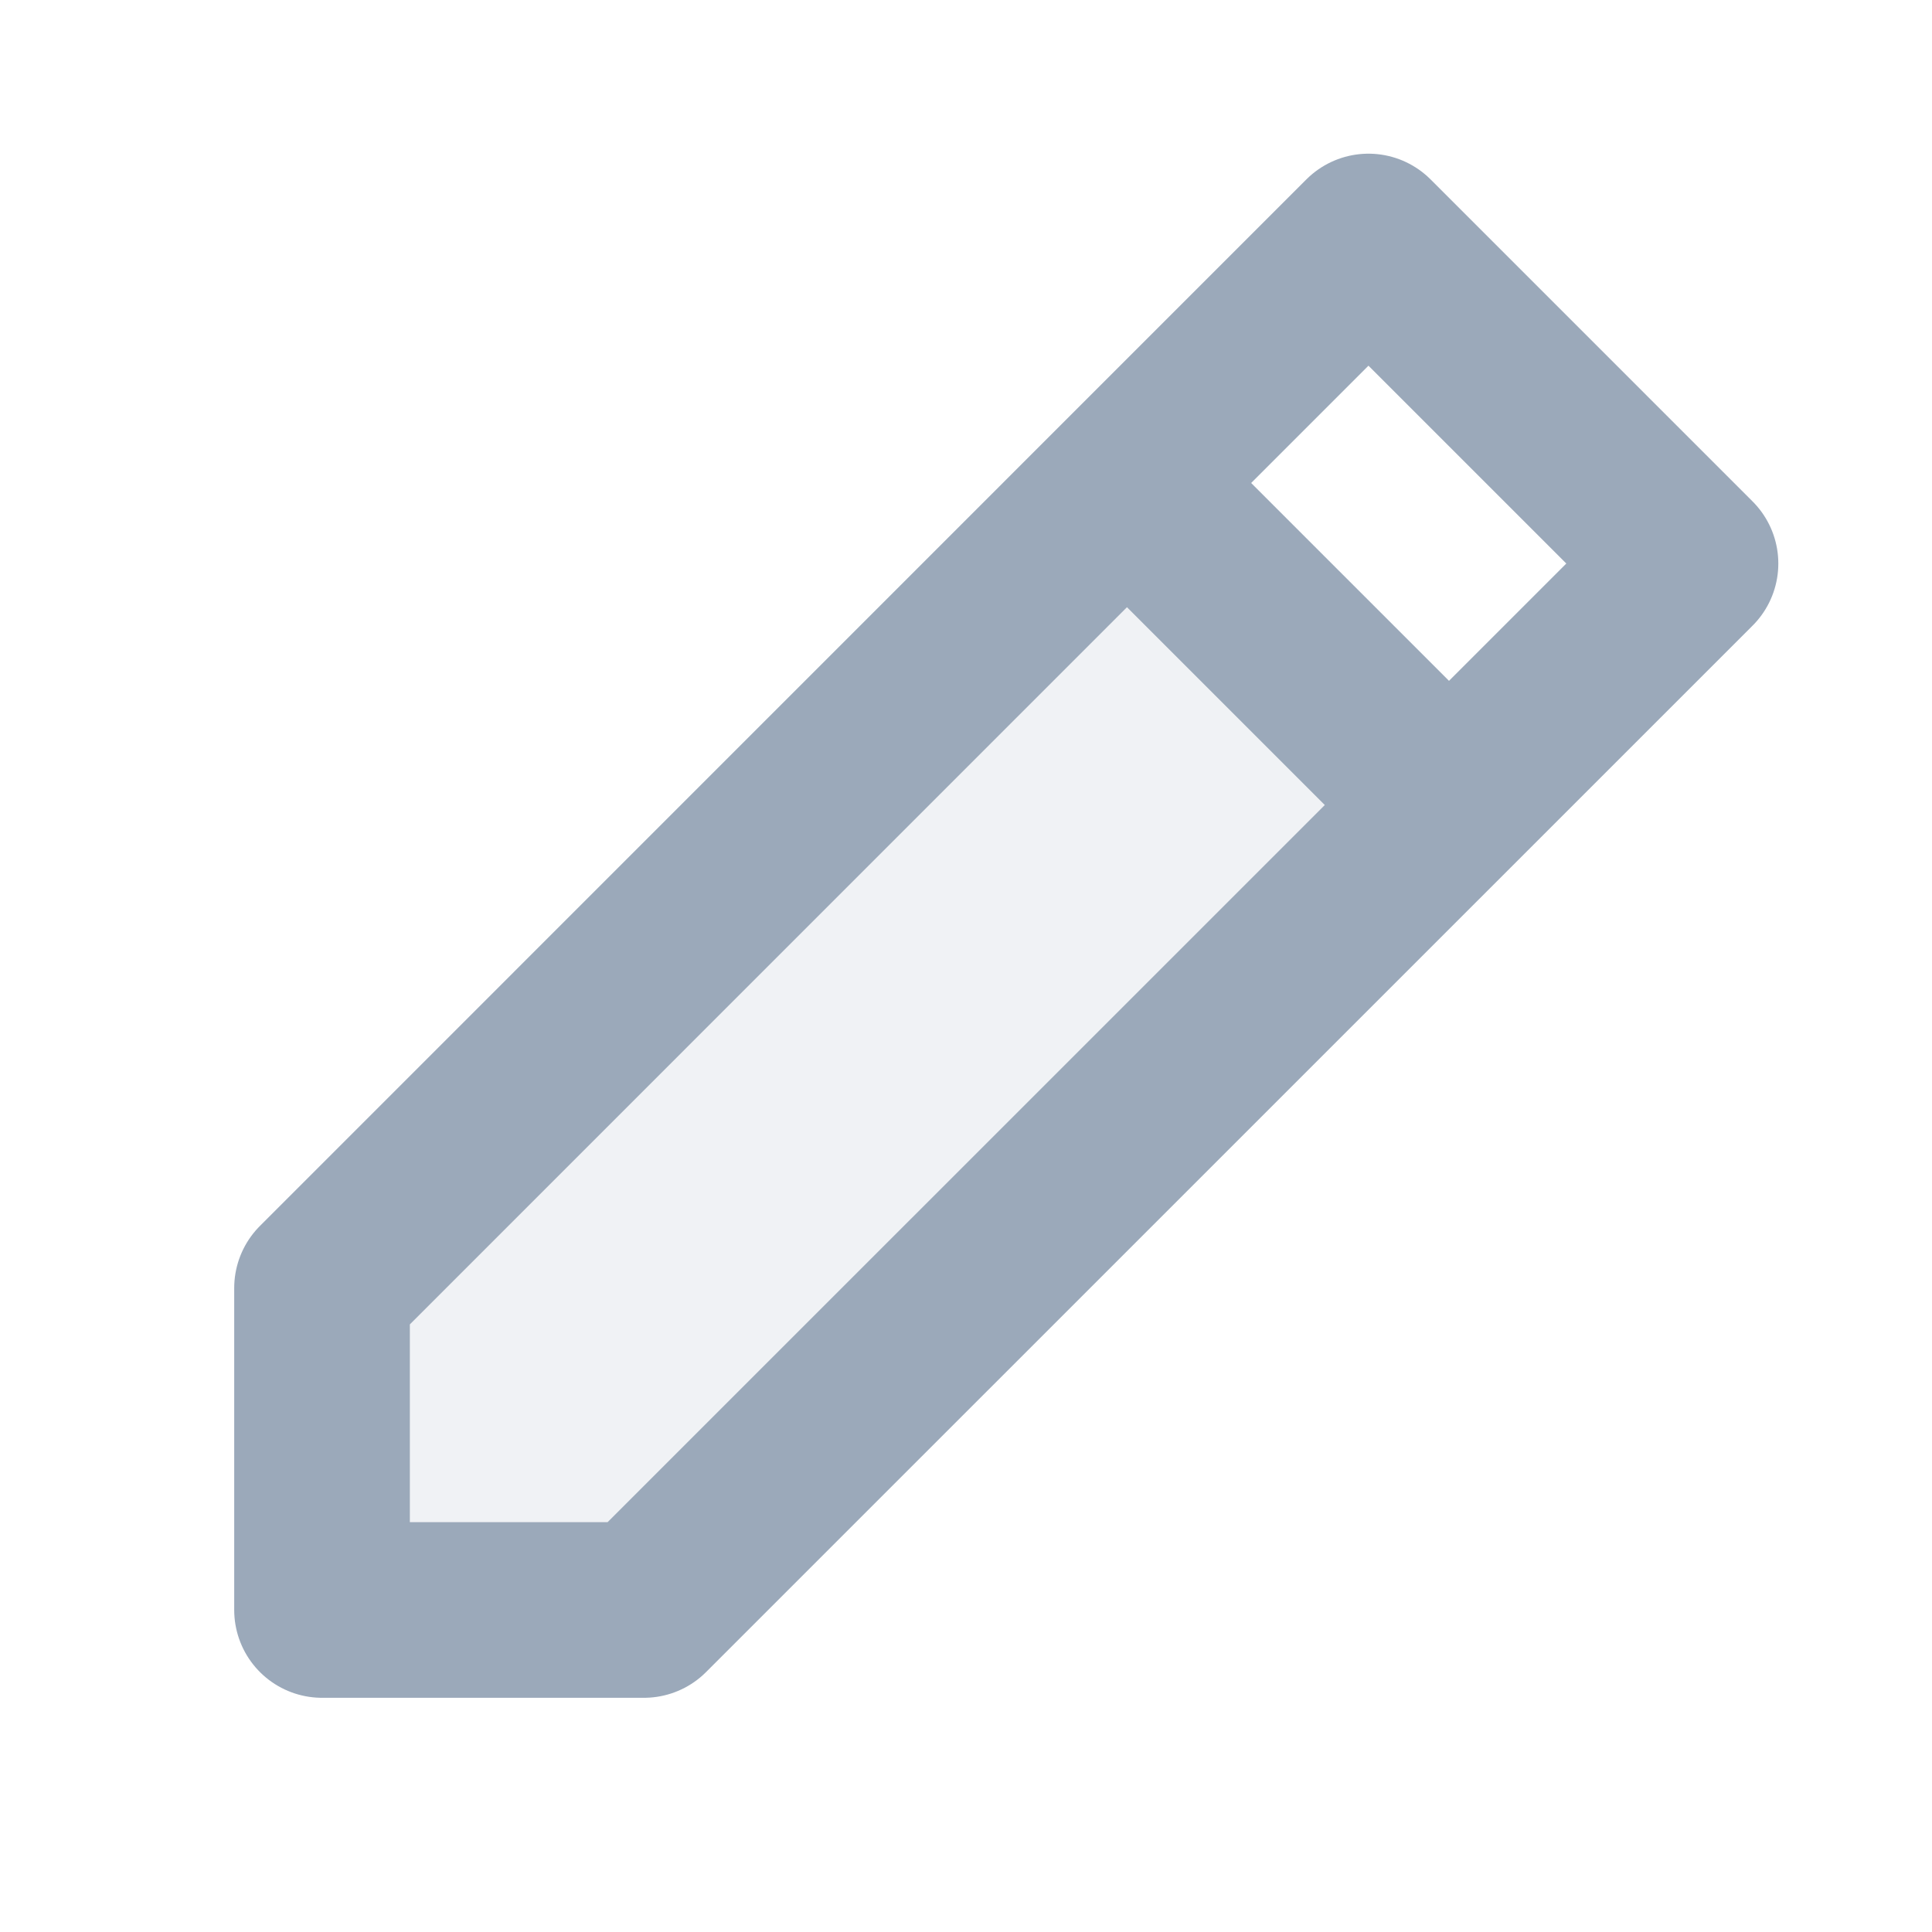 <svg className='settings-pen' width='22' height='22' viewBox='0 0 22 22' fill='none' xmlns='http://www.w3.org/2000/svg'>
    <path opacity='0.15' d='M3.667 18.333H7.333L16.5 9.167L12.833 5.5L3.667 14.667V18.333Z'
        fill='#9BA9BA' />
    <path
        d='M16.5 9.167L19.25 6.417L15.583 2.75L12.833 5.5M16.5 9.167L7.333 18.333H3.667V14.667L12.833 5.5M16.5 9.167L12.833 5.5'
        stroke='#9BA9BA' stroke-width='2' stroke-linecap='round' stroke-linejoin='round' />
</svg>